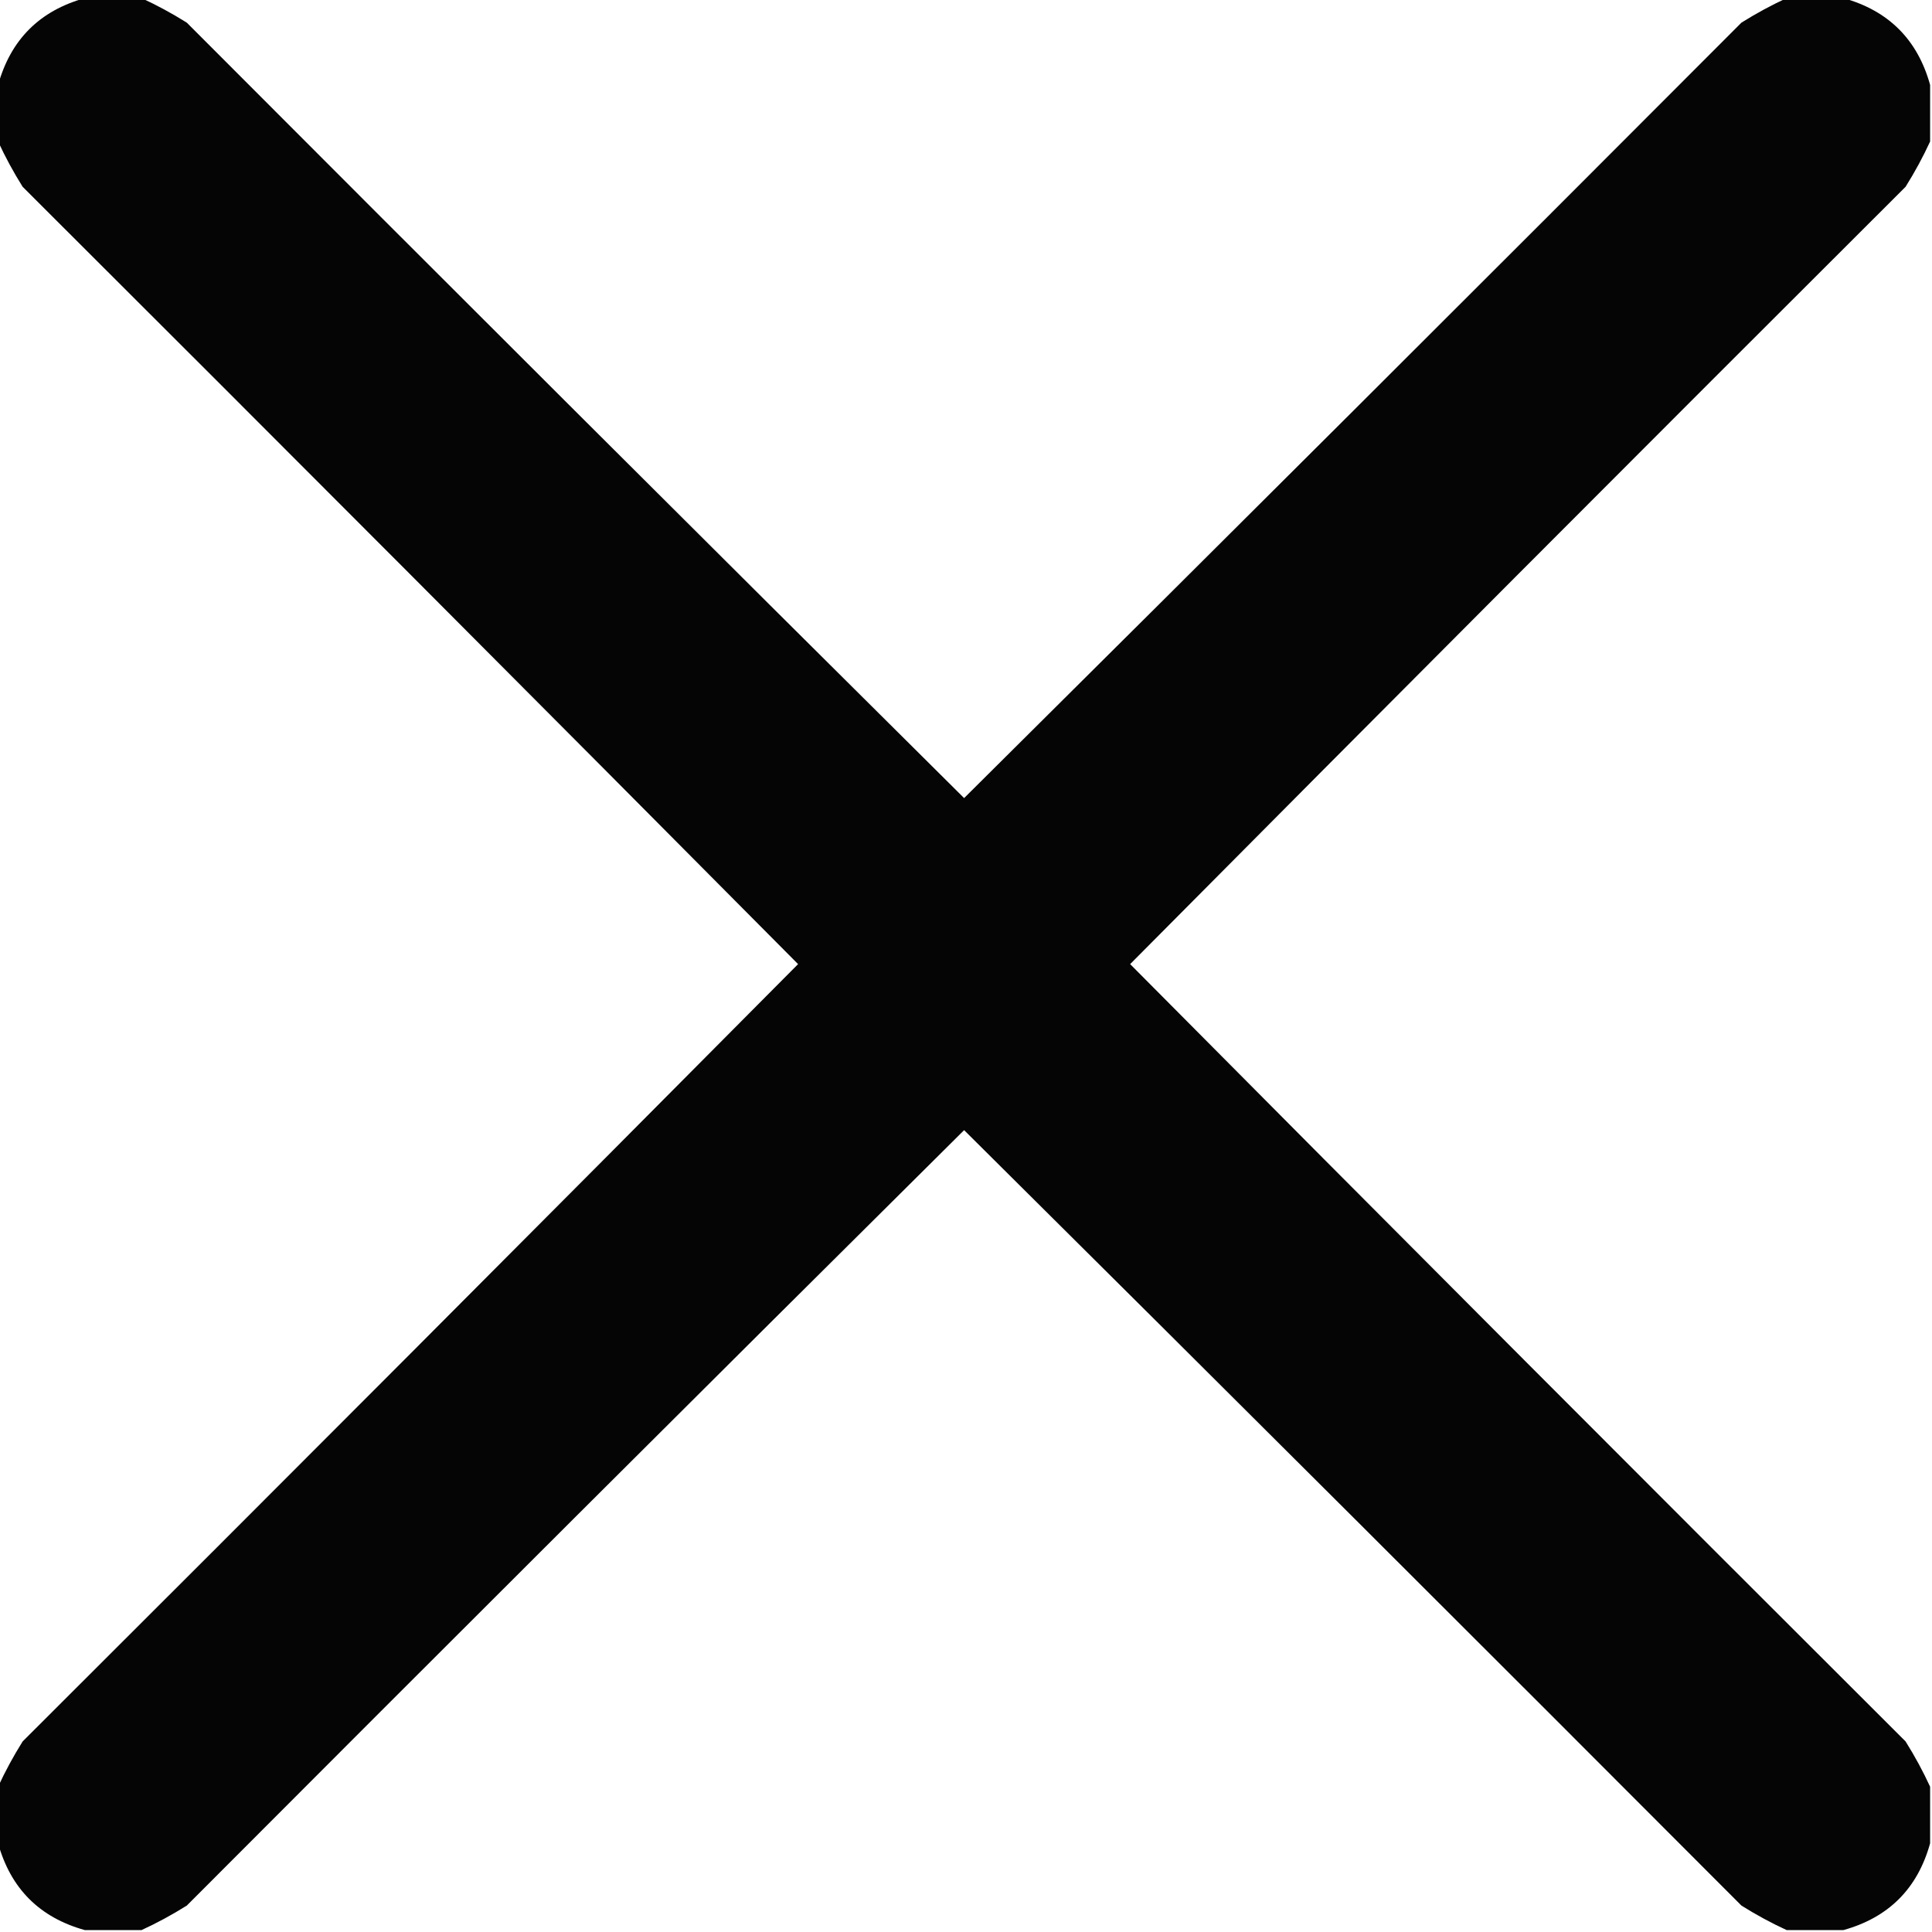 <?xml version="1.0" encoding="UTF-8"?>
<!DOCTYPE svg PUBLIC "-//W3C//DTD SVG 1.1//EN" "http://www.w3.org/Graphics/SVG/1.1/DTD/svg11.dtd">
<svg xmlns="http://www.w3.org/2000/svg" version="1.1" width="512px" height="512px" style="shape-rendering:geometricPrecision; text-rendering:geometricPrecision; image-rendering:optimizeQuality; fill-rule:evenodd; clip-rule:evenodd" xmlns:xlink="http://www.w3.org/1999/xlink">
<g><path style="opacity:0.979" fill="#000000" d="M 22.5,-0.5 C 27.5,-0.5 32.5,-0.5 37.5,-0.5C 41.566,1.369 45.566,3.536 49.5,6C 118.014,74.68 186.68,143.18 255.5,211.5C 324.32,143.18 392.986,74.68 461.5,6C 465.434,3.536 469.434,1.369 473.5,-0.5C 478.5,-0.5 483.5,-0.5 488.5,-0.5C 500.5,2.833 508.167,10.5 511.5,22.5C 511.5,27.5 511.5,32.5 511.5,37.5C 509.631,41.566 507.464,45.566 505,49.5C 436.32,118.014 367.82,186.68 299.5,255.5C 367.82,324.32 436.32,392.986 505,461.5C 507.464,465.434 509.631,469.434 511.5,473.5C 511.5,478.5 511.5,483.5 511.5,488.5C 508.167,500.5 500.5,508.167 488.5,511.5C 483.5,511.5 478.5,511.5 473.5,511.5C 469.434,509.631 465.434,507.464 461.5,505C 392.986,436.32 324.32,367.82 255.5,299.5C 186.68,367.82 118.014,436.32 49.5,505C 45.566,507.464 41.566,509.631 37.5,511.5C 32.5,511.5 27.5,511.5 22.5,511.5C 10.5,508.167 2.833,500.5 -0.5,488.5C -0.5,483.5 -0.5,478.5 -0.5,473.5C 1.369,469.434 3.536,465.434 6,461.5C 74.68,392.986 143.18,324.32 211.5,255.5C 143.18,186.68 74.68,118.014 6,49.5C 3.536,45.566 1.369,41.566 -0.5,37.5C -0.5,32.5 -0.5,27.5 -0.5,22.5C 2.833,10.5 10.5,2.833 22.5,-0.5 Z"/></g>
</svg>
